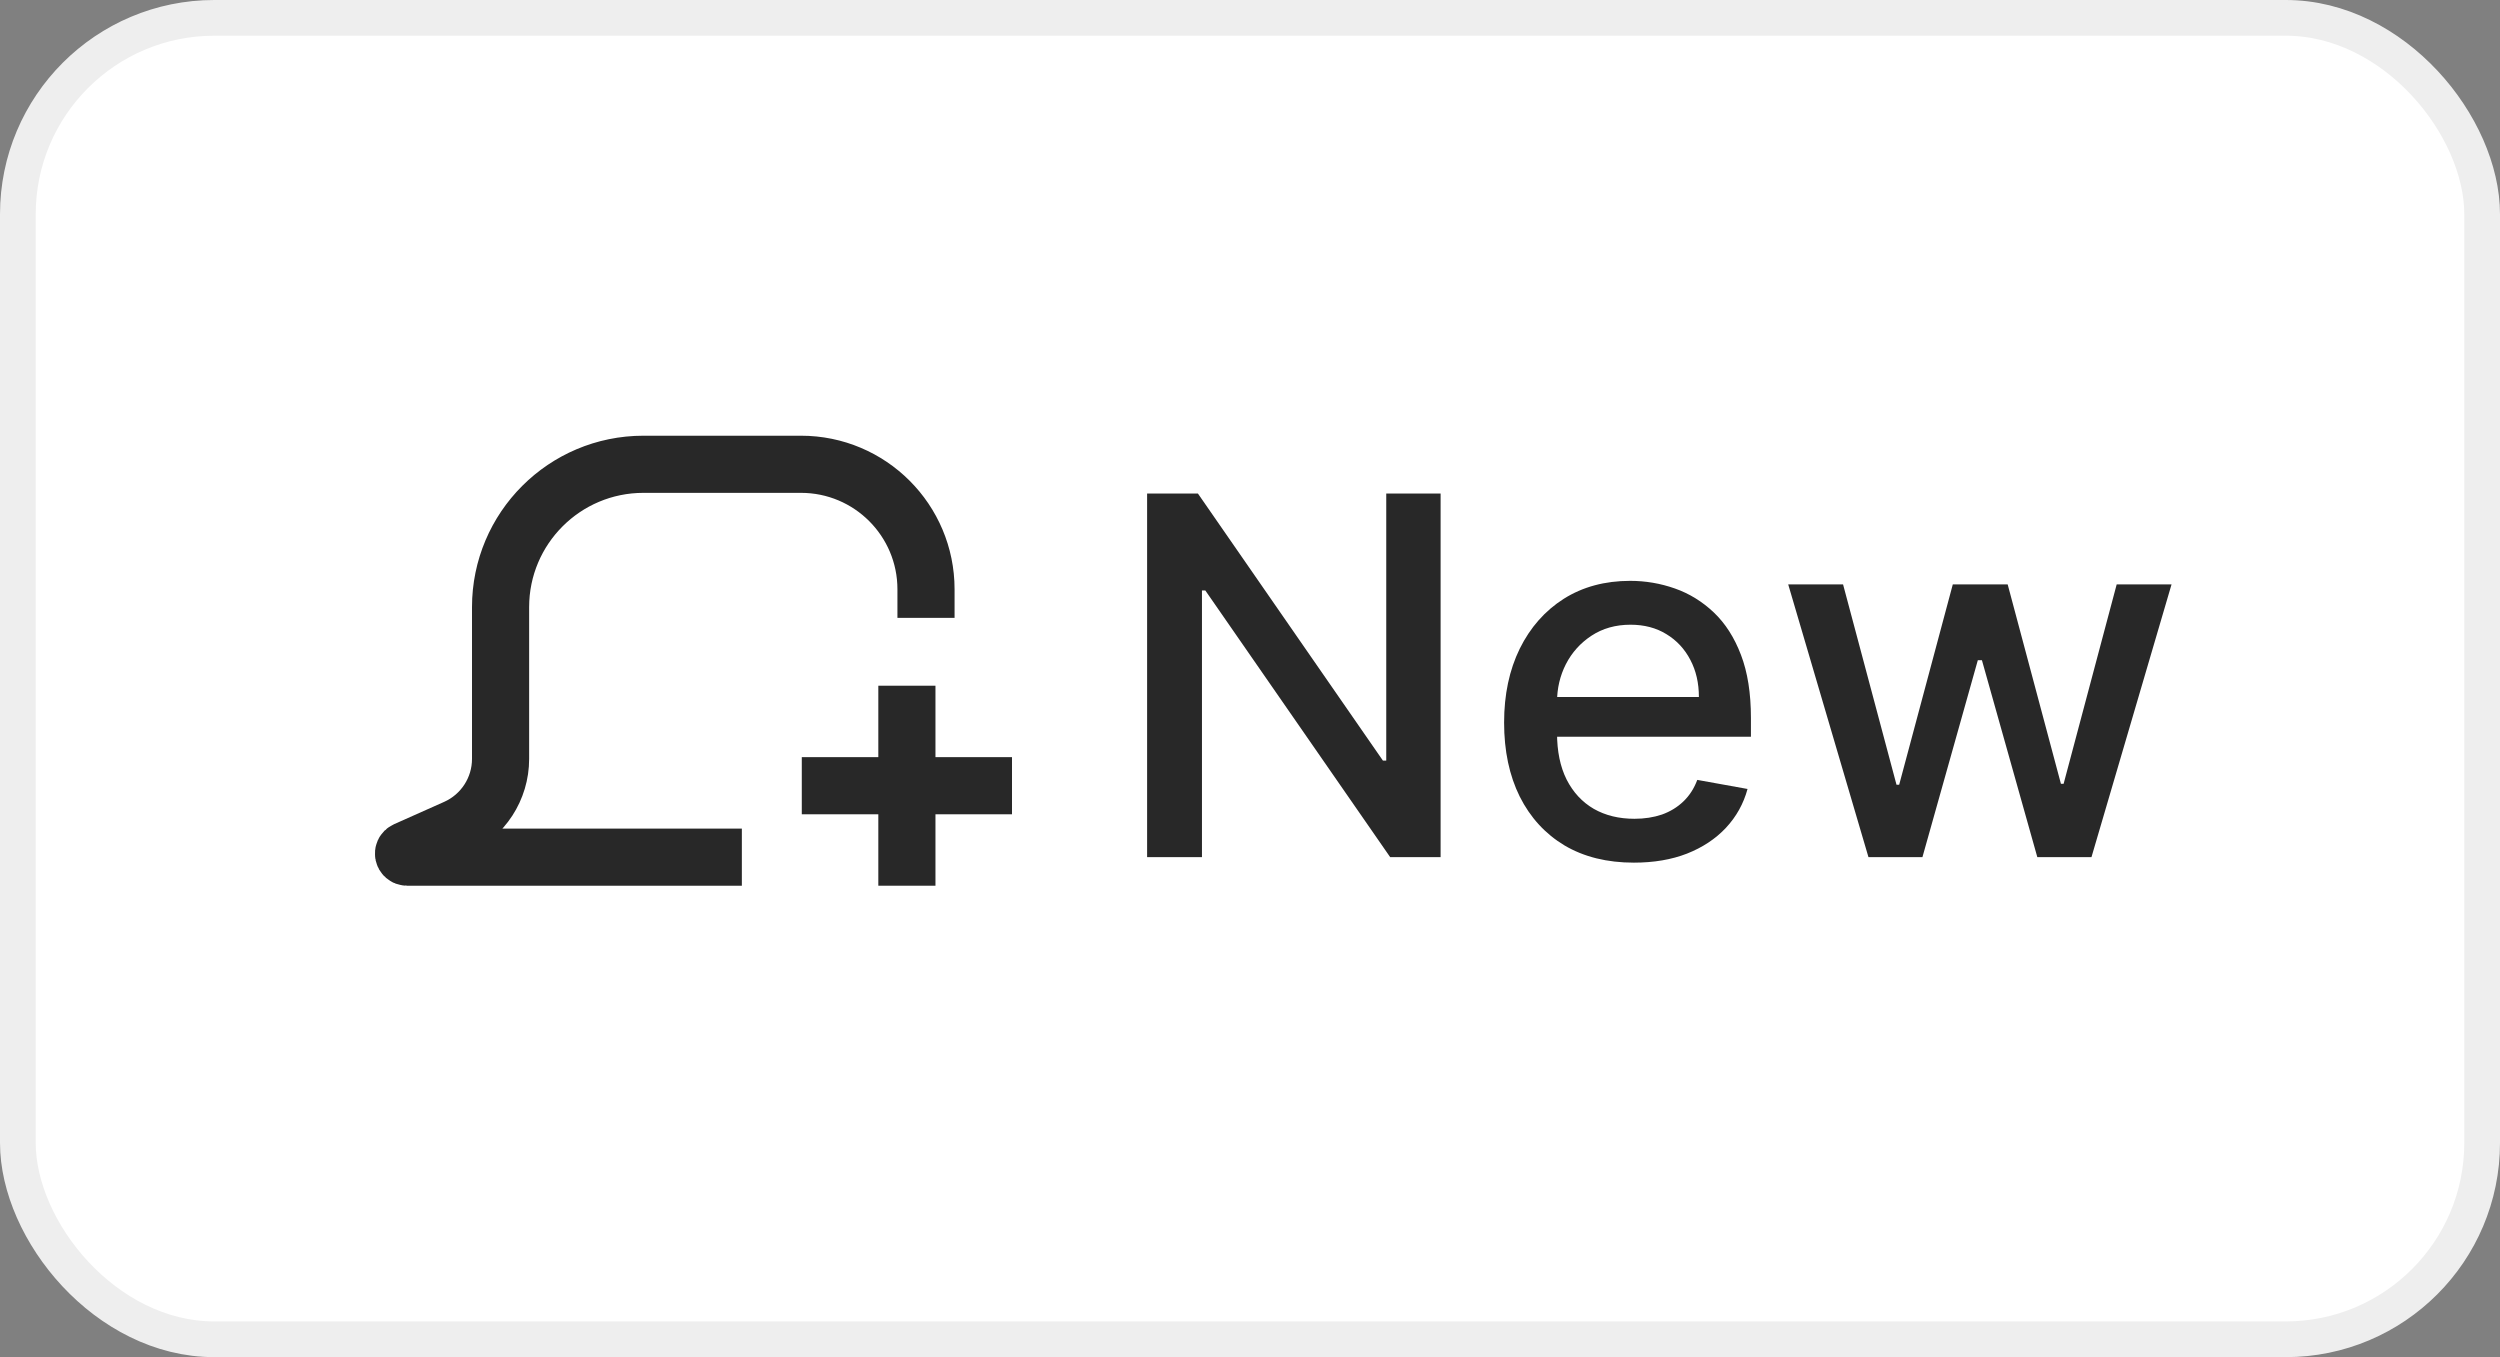 <svg width="70" height="38" viewBox="0 0 70 38" fill="none" xmlns="http://www.w3.org/2000/svg">
<rect x="0" y="0" width="70" height="38" fill="#808080" stroke="none"/>
<rect x="0.5" y="0.5" width="69" height="37" rx="5.5" fill="white"/>
<rect x="0.5" y="0.5" width="69" height="37" rx="5.5" stroke="#EEEEEE"/>
<path d="M19.972 24H16.332L11.398 24C11.29 24 11.259 23.853 11.358 23.809L12.76 23.184C13.524 22.844 14.016 22.086 14.016 21.25V21.25V18.5V17C14.016 14.791 15.807 13 18.016 13H22.428C24.361 13 25.928 14.567 25.928 16.5V16.5" stroke="#282828" stroke-width="1.6" stroke-linecap="square"/>
<path d="M25.393 20V24" stroke="#282828" stroke-width="1.6" stroke-linecap="square"/>
<path d="M23.25 22H27.536" stroke="#282828" stroke-width="1.6" stroke-linecap="square"/>
<path d="M40.337 13.818V24H38.925L33.749 16.533H33.655V24H32.119V13.818H33.541L38.721 21.296H38.815V13.818H40.337ZM45.749 24.154C44.997 24.154 44.349 23.993 43.806 23.672C43.265 23.347 42.848 22.891 42.553 22.305C42.261 21.715 42.115 21.024 42.115 20.232C42.115 19.449 42.261 18.76 42.553 18.163C42.848 17.567 43.259 17.101 43.786 16.766C44.316 16.432 44.936 16.264 45.645 16.264C46.076 16.264 46.493 16.335 46.898 16.478C47.302 16.62 47.665 16.844 47.987 17.149C48.308 17.454 48.562 17.85 48.747 18.337C48.933 18.821 49.026 19.41 49.026 20.102V20.629H42.955V19.516H47.569C47.569 19.125 47.489 18.778 47.33 18.477C47.171 18.172 46.948 17.931 46.659 17.756C46.374 17.58 46.039 17.492 45.655 17.492C45.237 17.492 44.873 17.595 44.561 17.8C44.253 18.003 44.014 18.268 43.845 18.596C43.68 18.921 43.597 19.274 43.597 19.655V20.525C43.597 21.035 43.686 21.47 43.865 21.827C44.047 22.185 44.301 22.459 44.626 22.648C44.951 22.833 45.33 22.926 45.764 22.926C46.046 22.926 46.303 22.886 46.535 22.807C46.767 22.724 46.968 22.601 47.136 22.439C47.306 22.276 47.435 22.076 47.524 21.837L48.931 22.091C48.819 22.505 48.616 22.868 48.325 23.18C48.036 23.488 47.673 23.728 47.236 23.901C46.802 24.07 46.306 24.154 45.749 24.154ZM52.317 24L50.07 16.364H51.606L53.102 21.972H53.177L54.678 16.364H56.215L57.706 21.947H57.781L59.267 16.364H60.803L58.561 24H57.045L55.494 18.486H55.379L53.828 24H52.317Z" fill="#282828"/>
</svg>
